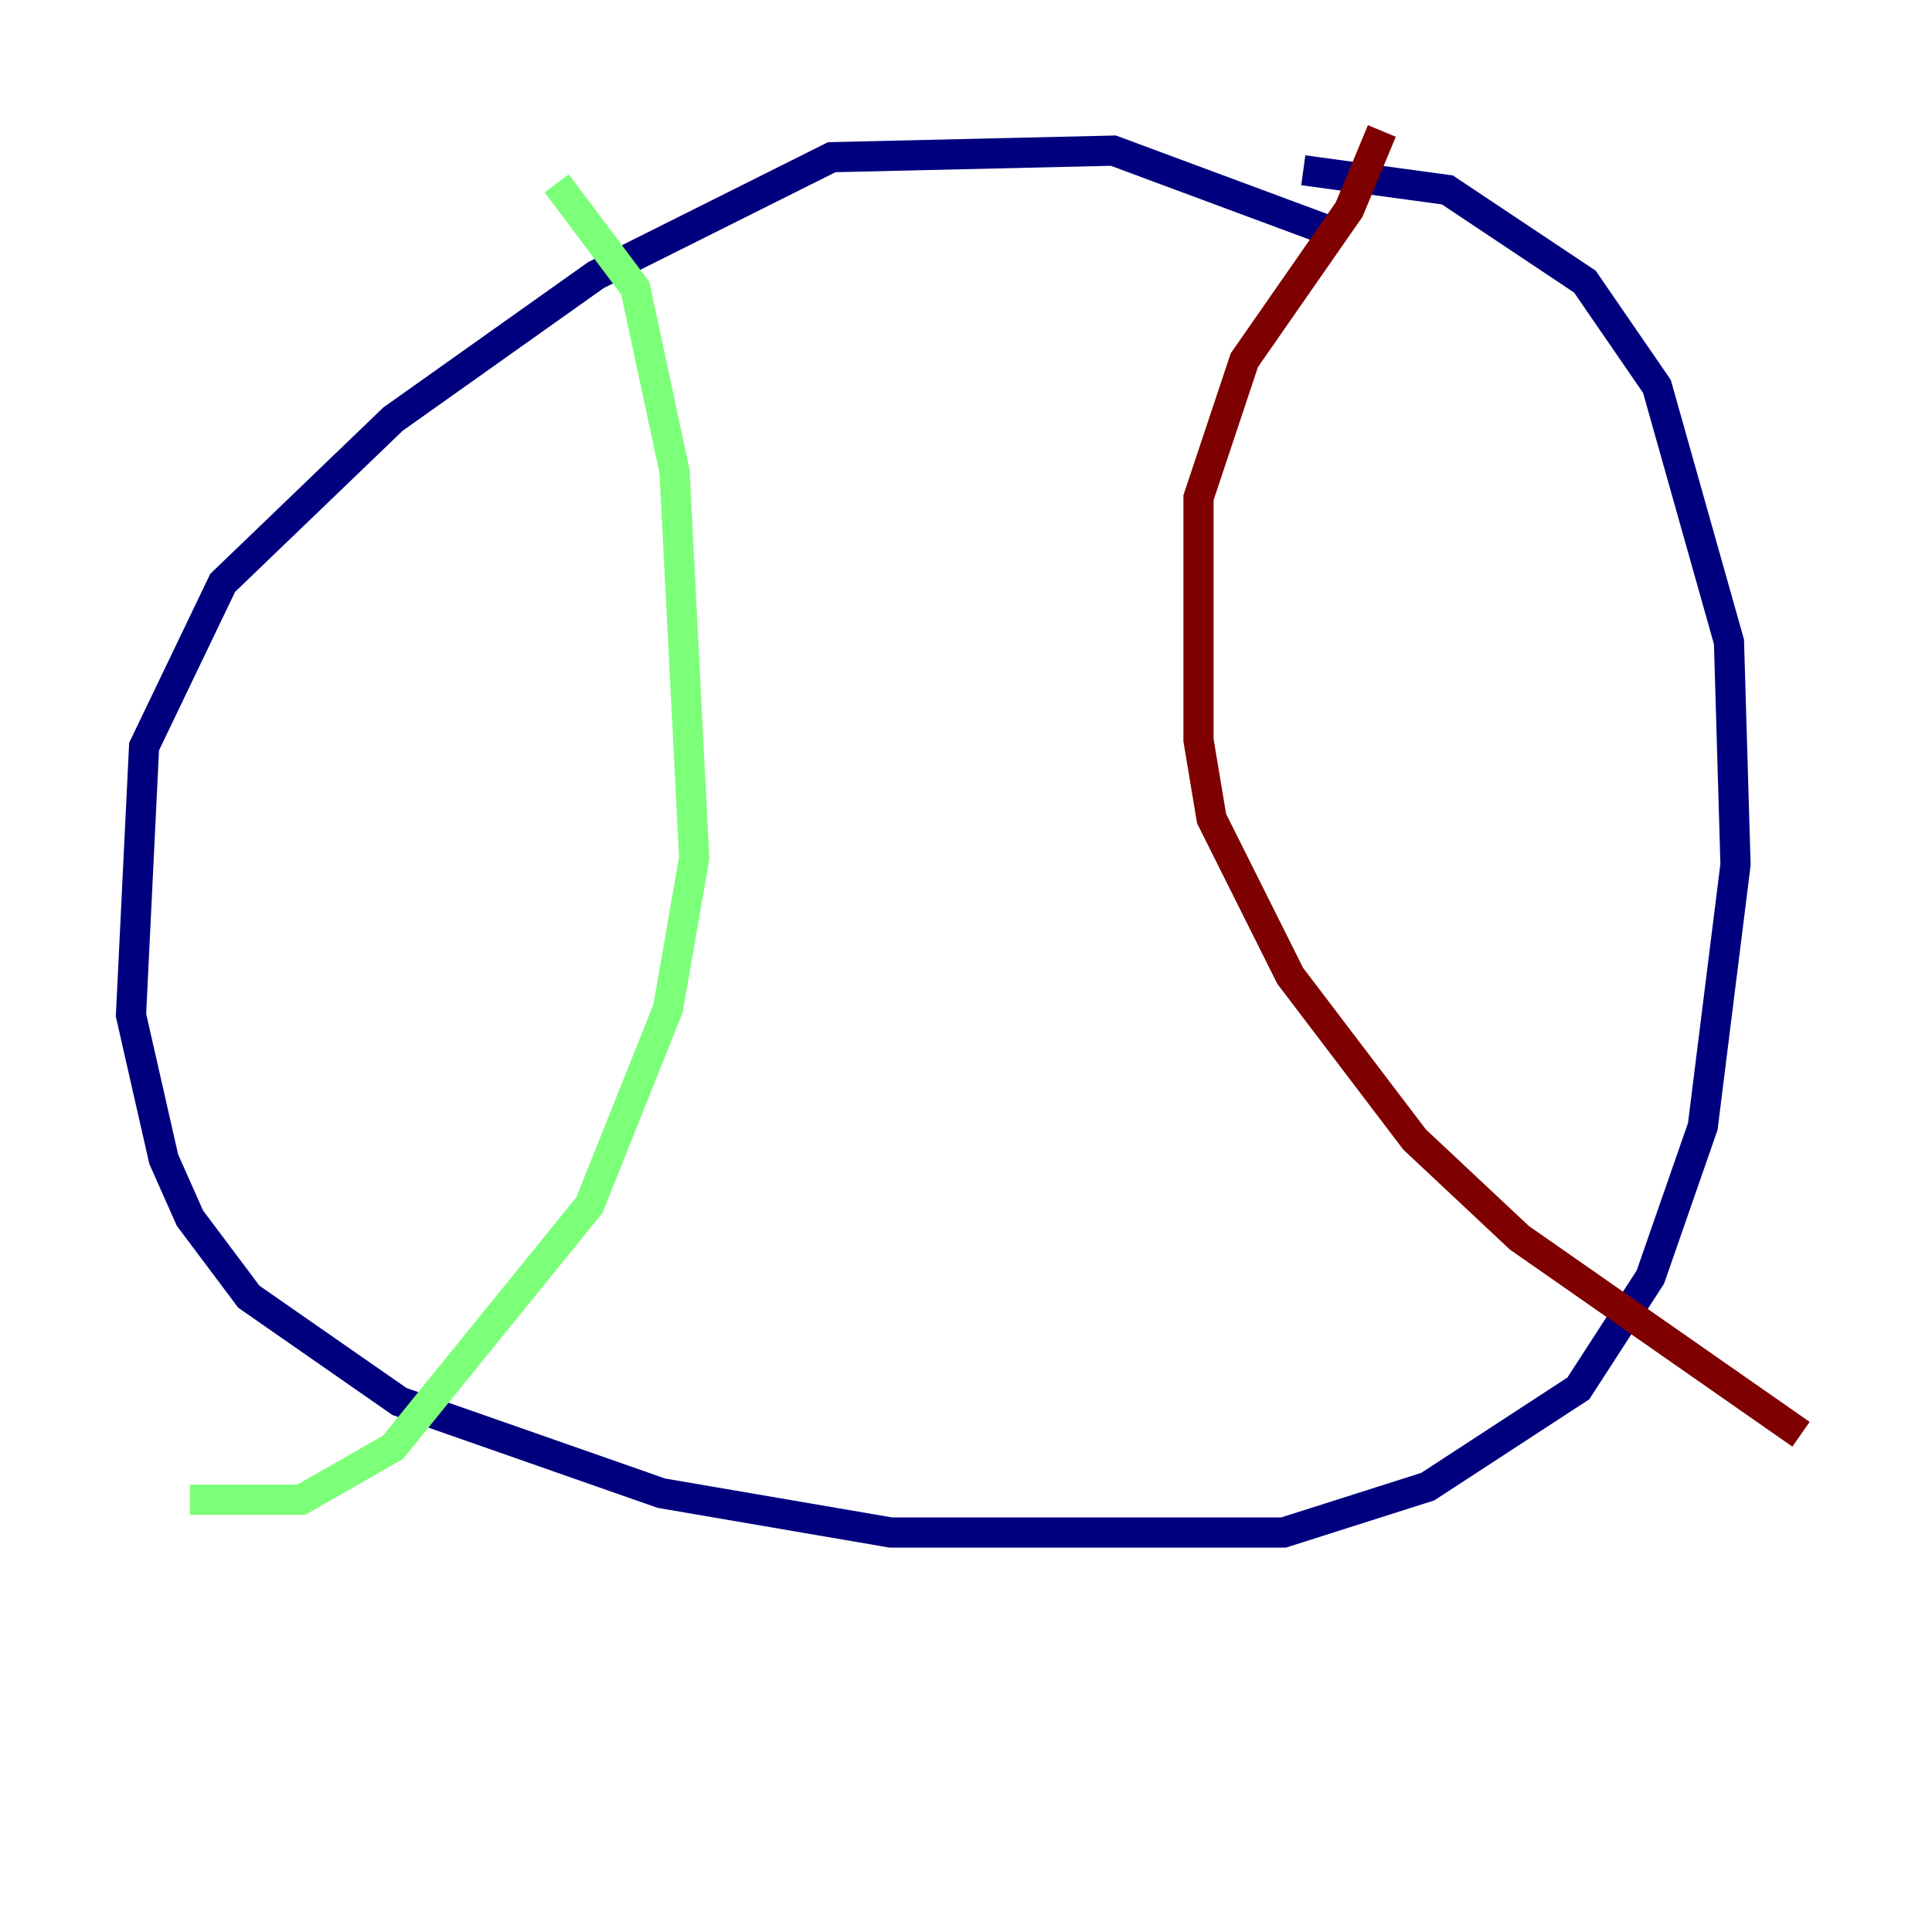 <?xml version="1.0" encoding="utf-8" ?>
<svg baseProfile="tiny" height="128" version="1.2" viewBox="0,0,128,128" width="128" xmlns="http://www.w3.org/2000/svg" xmlns:ev="http://www.w3.org/2001/xml-events" xmlns:xlink="http://www.w3.org/1999/xlink"><defs /><polyline fill="none" points="88.949,15.62 73.763,9.98 55.105,10.414 39.485,18.224 26.034,27.77 14.752,38.617 9.546,49.464 8.678,67.254 10.848,76.8 12.583,80.705 16.488,85.912 26.468,92.854 43.824,98.929 59.01,101.532 85.044,101.532 94.59,98.495 104.57,91.986 109.342,84.61 112.814,74.63 114.983,57.275 114.549,42.522 109.776,25.6 105.003,18.658 95.891,12.583 86.346,11.281" stroke="#00007f" stroke-width="2" /><polyline fill="none" points="36.881,12.149 42.088,19.091 44.691,31.241 45.993,56.841 44.258,66.82 39.051,79.837 26.034,95.891 19.959,99.363 12.583,99.363" stroke="#7cff79" stroke-width="2" /><polyline fill="none" points="91.552,8.678 89.383,13.885 82.441,23.864 79.403,32.976 79.403,49.031 80.271,54.237 85.478,64.651 93.722,75.498 100.664,82.007 119.322,95.024" stroke="#7f0000" stroke-width="2" /></svg>